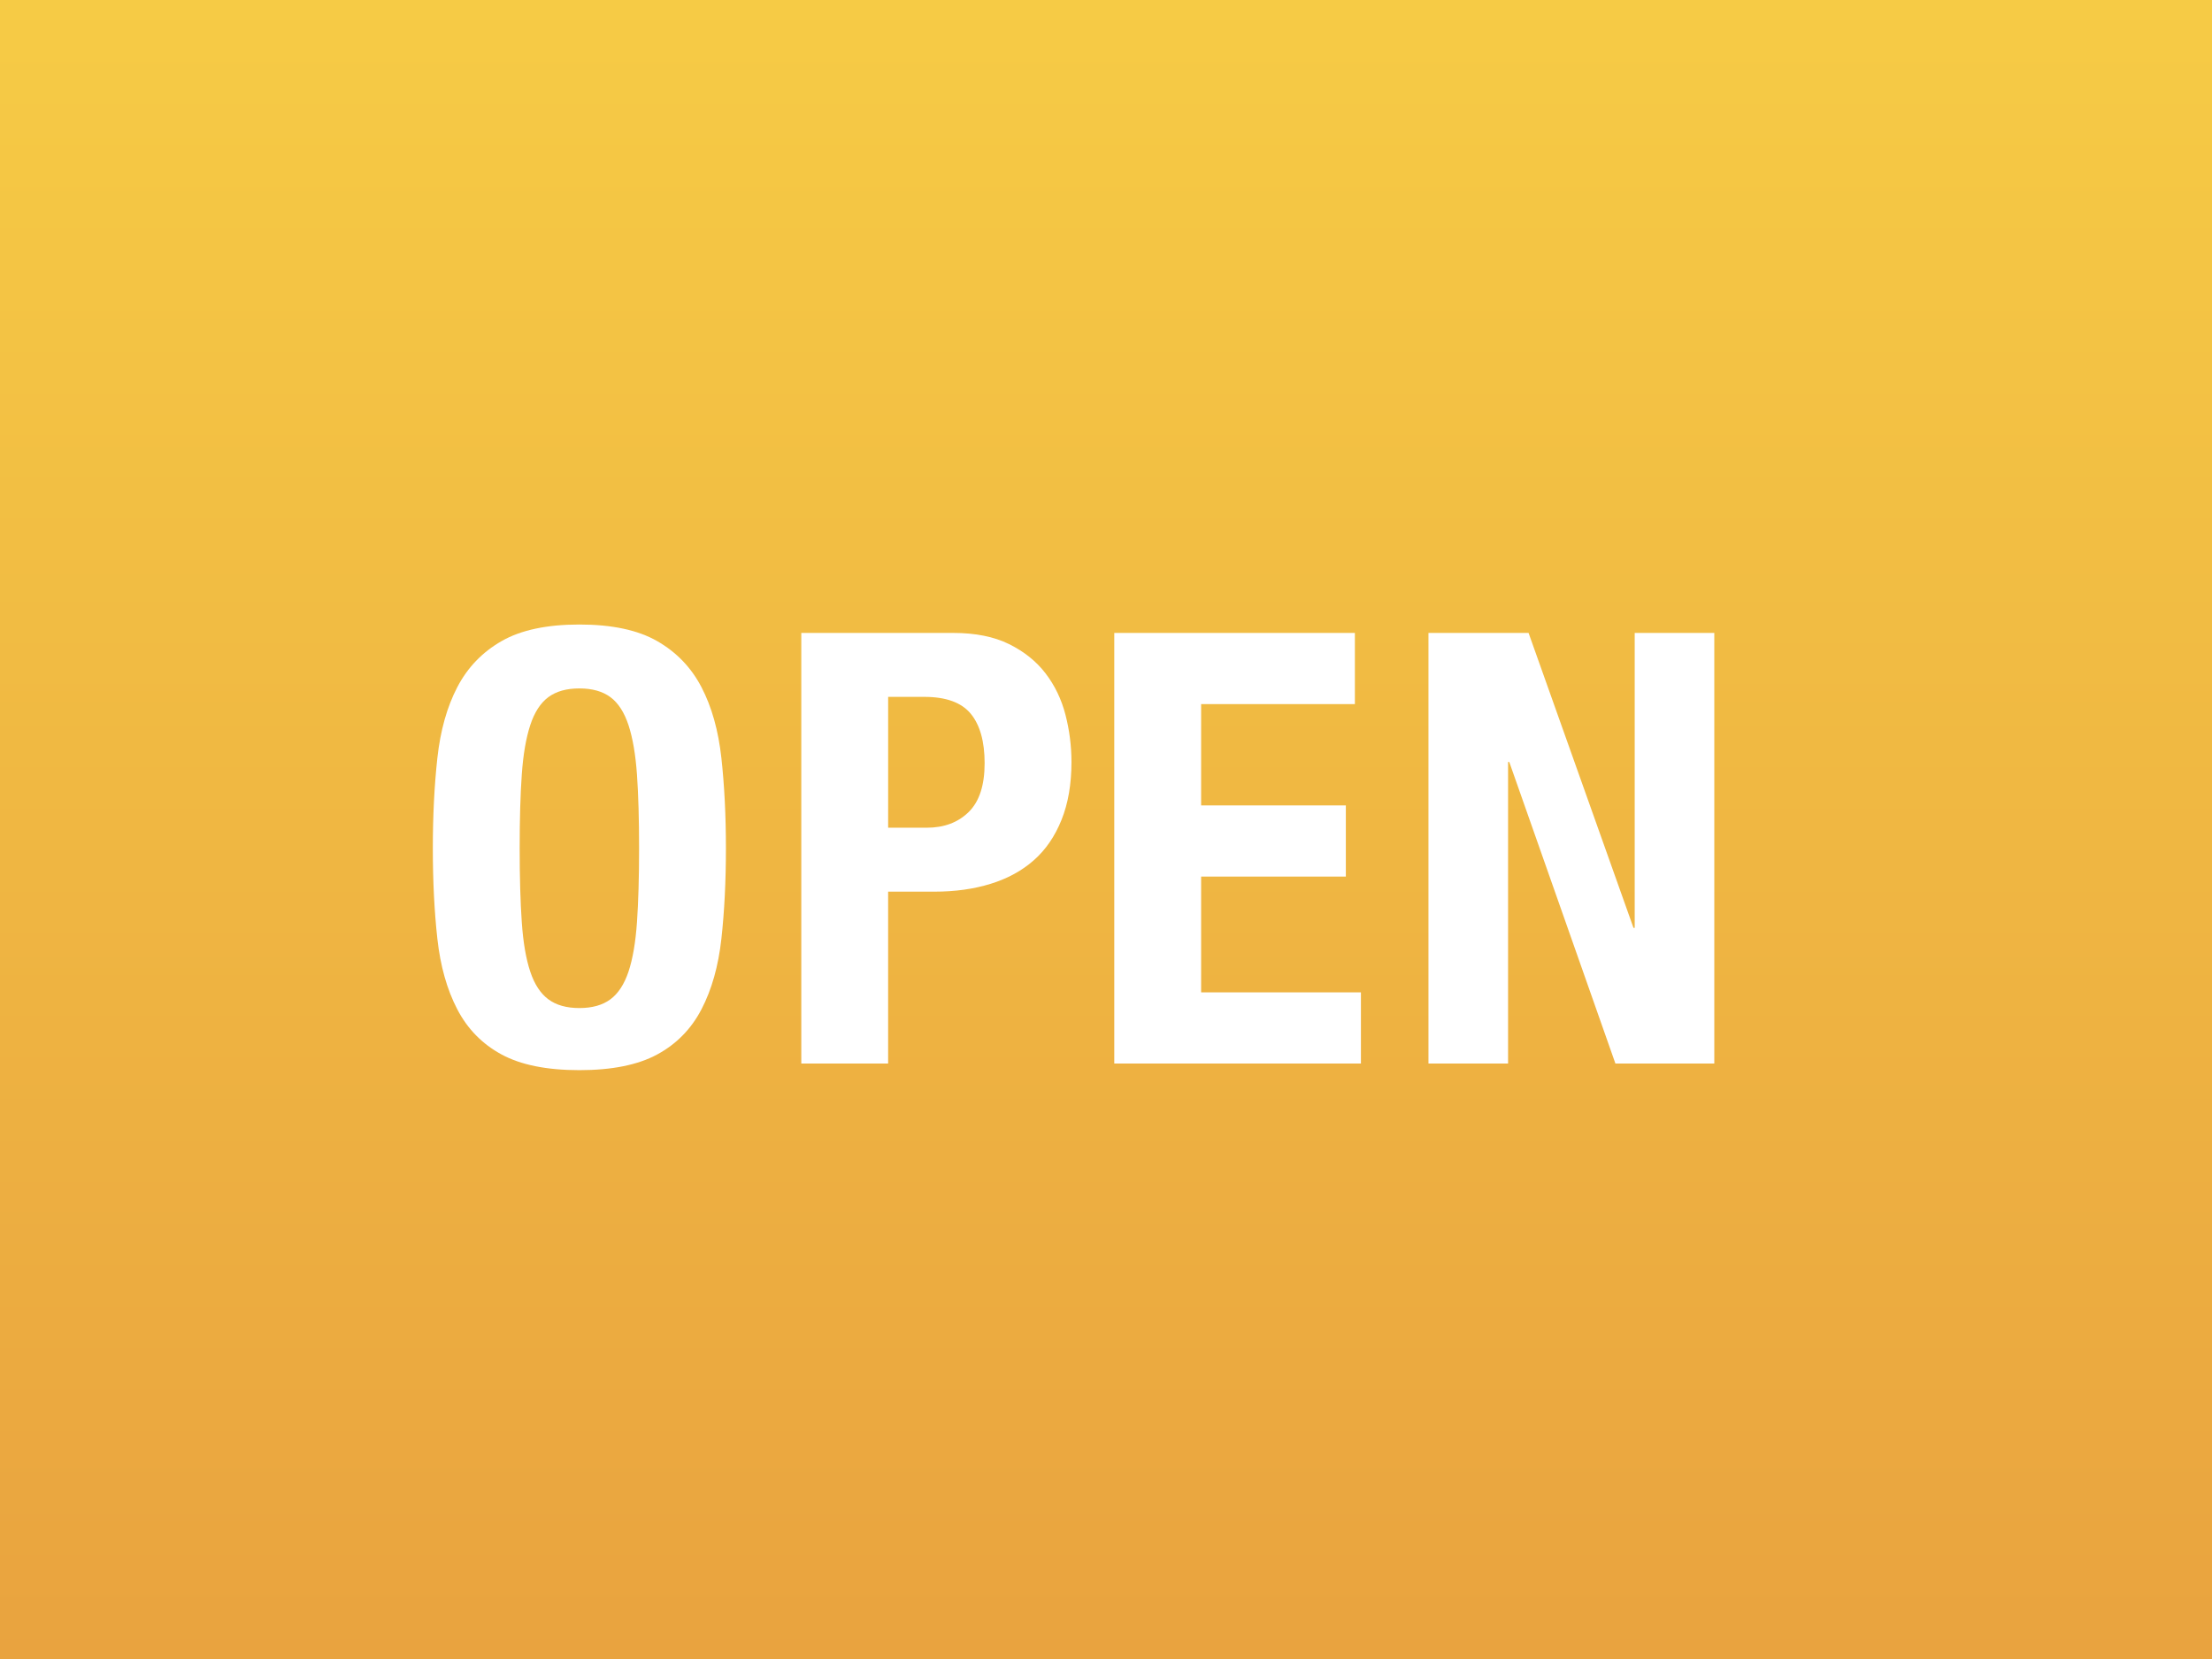 <?xml version="1.0" encoding="utf-8"?>
<!-- Generator: Adobe Illustrator 17.0.0, SVG Export Plug-In . SVG Version: 6.00 Build 0)  -->
<!DOCTYPE svg PUBLIC "-//W3C//DTD SVG 1.1//EN" "http://www.w3.org/Graphics/SVG/1.1/DTD/svg11.dtd">
<svg version="1.1" id="icon" xmlns="http://www.w3.org/2000/svg" xmlns:xlink="http://www.w3.org/1999/xlink" x="0px" y="0px"
	 width="200px" height="150px" viewBox="0 0 200 150" enable-background="new 0 0 200 150" xml:space="preserve">
<rect x="0" y="0" width="200" height="150" fill="#333333" stroke="none"/>
<linearGradient id="SVGID_1_" gradientUnits="userSpaceOnUse" x1="492" y1="461" x2="492" y2="611" gradientTransform="matrix(1 0 0 1 -392 -461)">
	<stop  offset="0" style="stop-color:#F6CB45"/>
	<stop  offset="1" style="stop-color:#E9A33F"/>
</linearGradient>
<rect fill="url(#SVGID_1_)" width="200" height="150"/>
<g>
	<path fill="#FFFFFF" d="M39.544,68.543c0.273-2.49,0.872-4.626,1.8-6.407c0.926-1.782,2.263-3.171,4.007-4.171
		c1.744-1,4.089-1.499,7.034-1.499s5.288,0.499,7.034,1.499c1.744,1,3.081,2.39,4.007,4.171c0.928,1.78,1.527,3.917,1.8,6.407
		c0.273,2.49,0.409,5.206,0.409,8.151c0,2.981-0.136,5.707-0.409,8.179c-0.273,2.473-0.872,4.6-1.8,6.38
		c-0.926,1.782-2.263,3.145-4.007,4.089c-1.746,0.944-4.089,1.417-7.034,1.417s-5.29-0.473-7.034-1.417
		c-1.744-0.944-3.081-2.307-4.007-4.089c-0.928-1.78-1.527-3.907-1.8-6.38c-0.273-2.472-0.409-5.198-0.409-8.179
		C39.135,73.749,39.271,71.032,39.544,68.543z M47.177,83.372c0.126,1.836,0.383,3.327,0.764,4.472s0.926,1.981,1.636,2.508
		c0.709,0.527,1.644,0.792,2.808,0.792c1.163,0,2.099-0.264,2.808-0.792c0.708-0.527,1.253-1.363,1.636-2.508
		c0.381-1.145,0.636-2.636,0.764-4.472c0.126-1.834,0.191-4.061,0.191-6.679c0-2.616-0.064-4.833-0.191-6.651
		c-0.128-1.818-0.383-3.308-0.764-4.472c-0.383-1.163-0.928-2.009-1.636-2.536c-0.709-0.526-1.646-0.79-2.808-0.79
		c-1.164,0-2.099,0.264-2.808,0.79c-0.709,0.527-1.255,1.373-1.636,2.536c-0.381,1.164-0.637,2.654-0.764,4.472
		c-0.128,1.818-0.191,4.035-0.191,6.651C46.987,79.311,47.049,81.538,47.177,83.372z"/>
	<path fill="#FFFFFF" d="M86.191,57.227c1.999,0,3.68,0.337,5.043,1.01c1.363,0.673,2.462,1.554,3.298,2.644
		c0.836,1.09,1.437,2.335,1.8,3.735c0.363,1.401,0.545,2.826,0.545,4.28c0,2-0.299,3.744-0.9,5.236
		c-0.599,1.491-1.435,2.708-2.508,3.652c-1.072,0.946-2.371,1.655-3.899,2.127c-1.526,0.473-3.217,0.709-5.071,0.709h-4.198v15.539
		H72.45V57.227H86.191z M83.792,74.839c1.562,0,2.826-0.471,3.789-1.417c0.964-0.944,1.445-2.417,1.445-4.416
		c0-1.963-0.419-3.454-1.253-4.472c-0.838-1.017-2.237-1.526-4.199-1.526h-3.271v11.831H83.792z"/>
	<path fill="#FFFFFF" d="M122.504,63.662H108.6v9.161h13.086v6.434H108.6v10.468h14.449v6.434h-22.301V57.227h21.755V63.662z"/>
	<path fill="#FFFFFF" d="M147.693,83.891h0.11V57.227H155v38.932h-8.942l-9.596-27.264h-0.108v27.264h-7.198V57.227h9.051
		L147.693,83.891z"/>
</g>
</svg>
